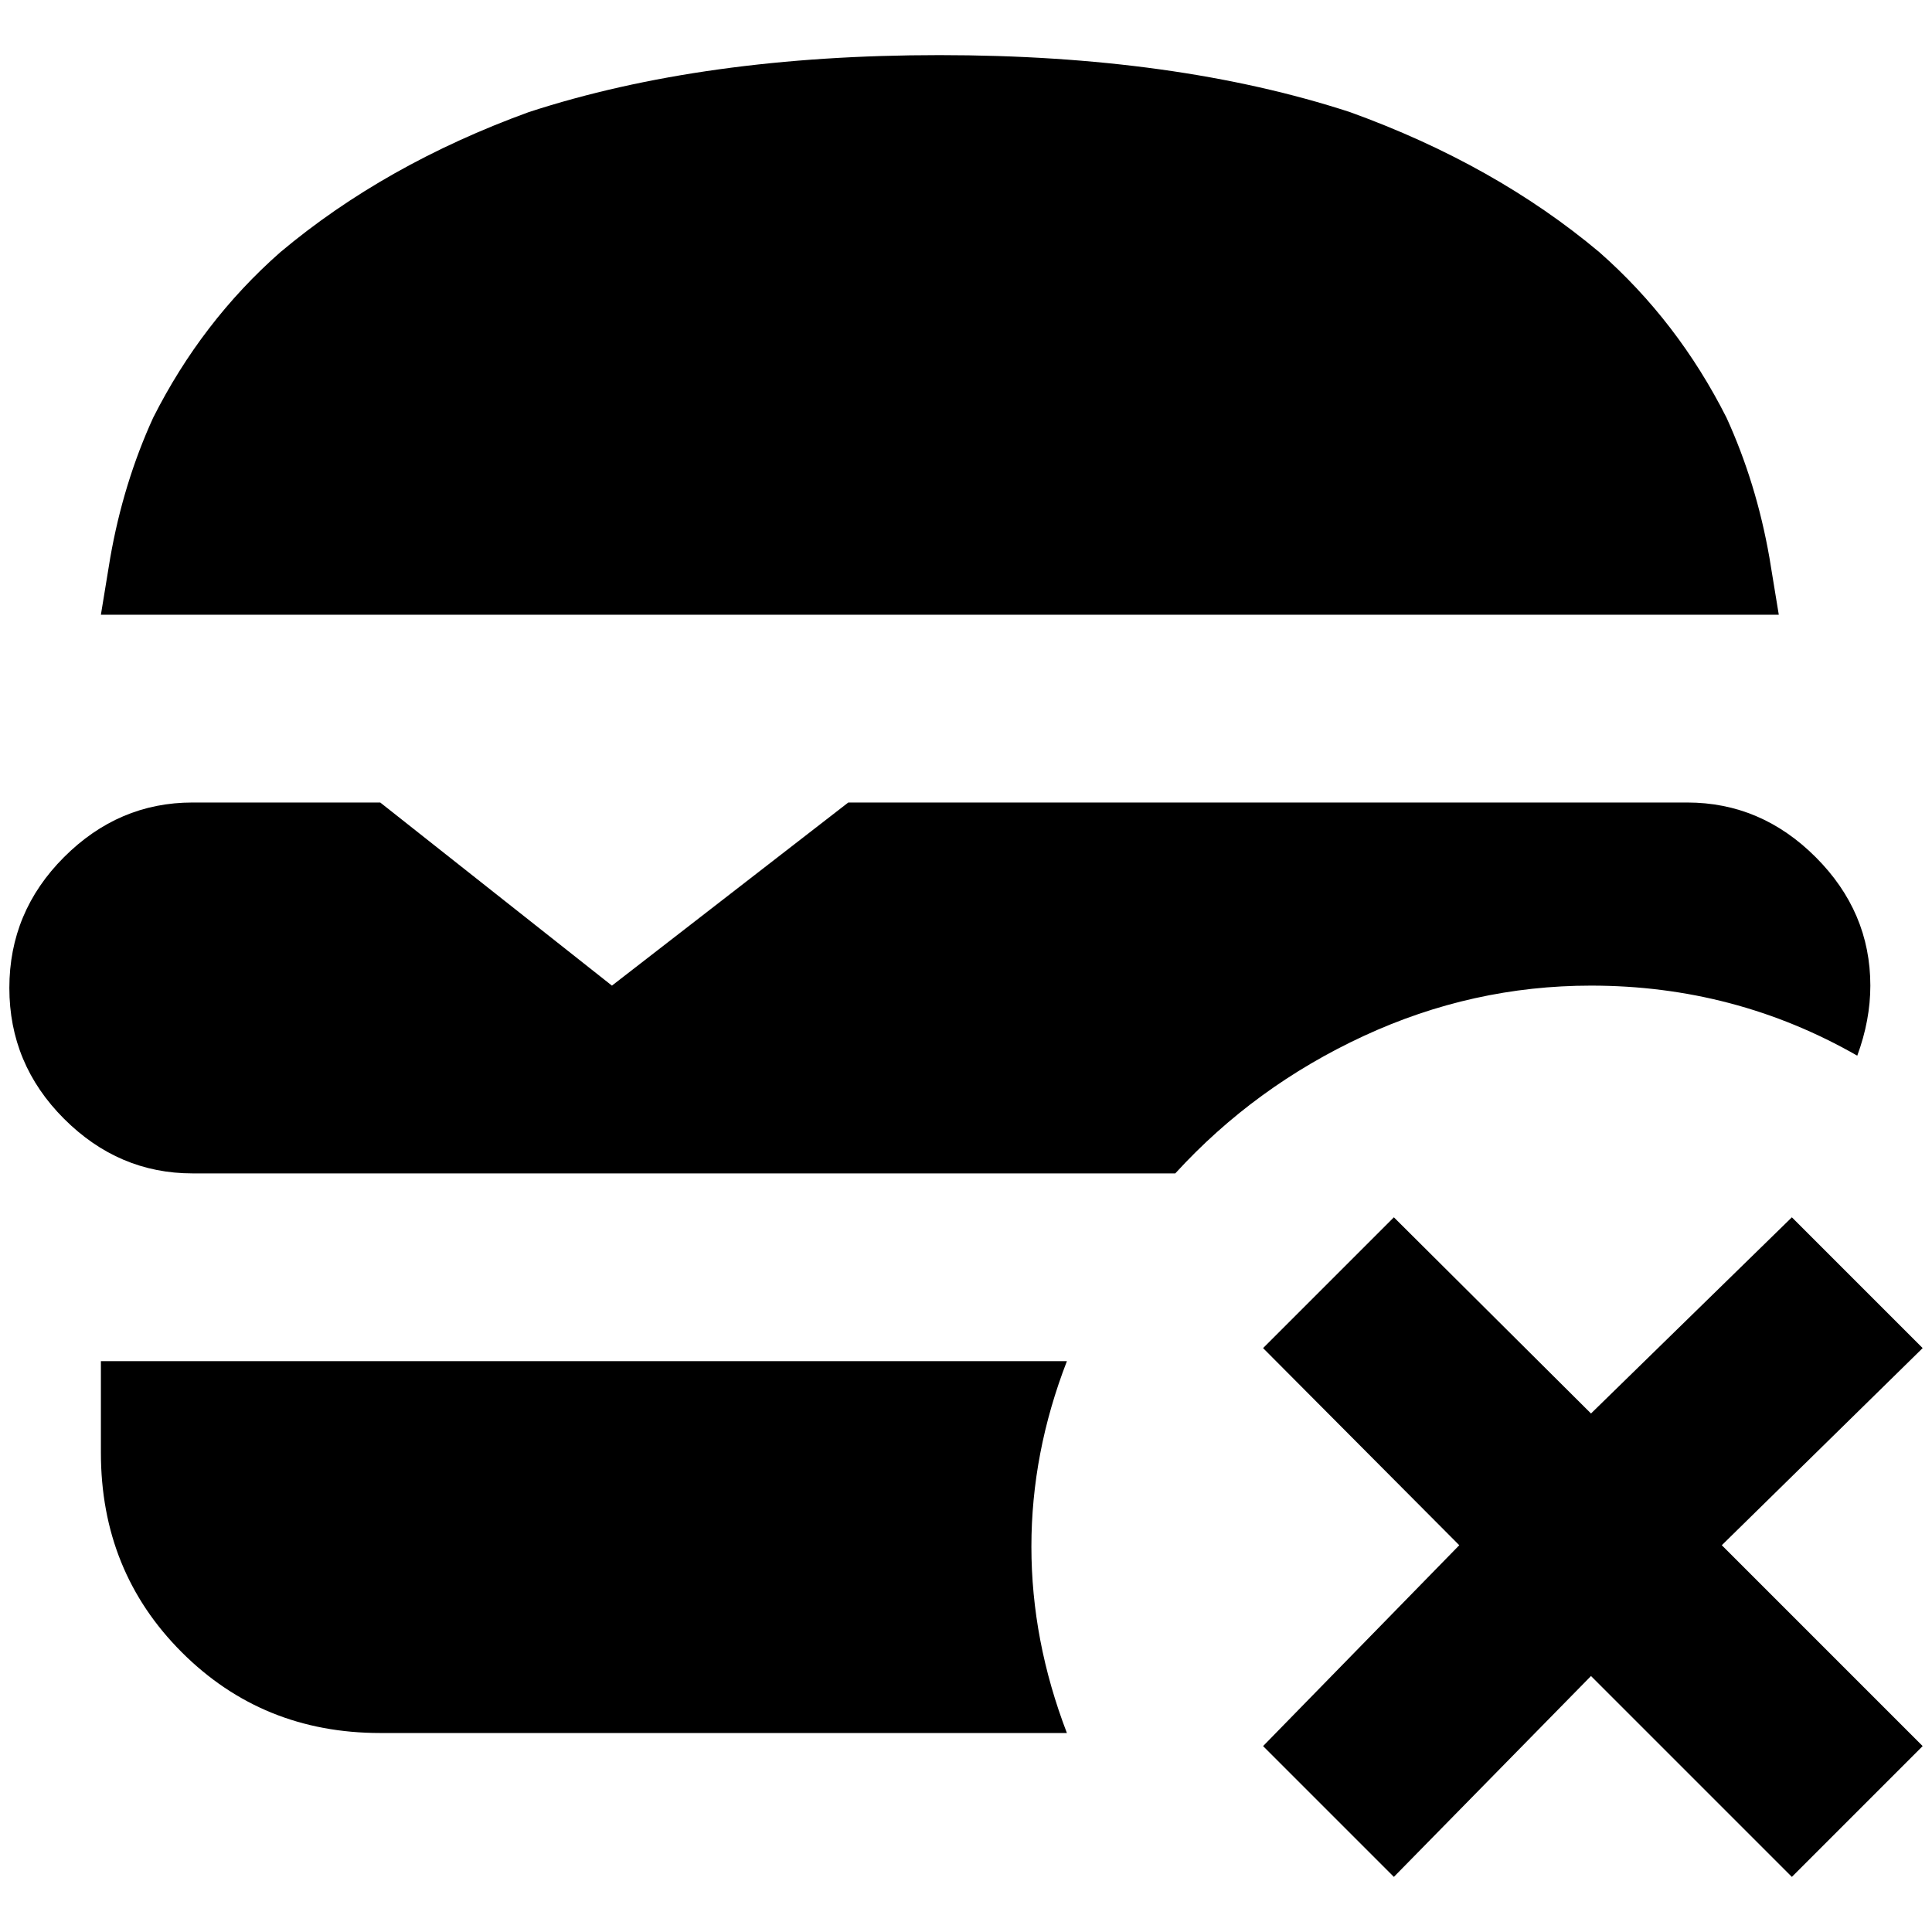 <?xml version="1.0" standalone="no"?>
<!DOCTYPE svg PUBLIC "-//W3C//DTD SVG 1.1//EN" "http://www.w3.org/Graphics/SVG/1.1/DTD/svg11.dtd" >
<svg xmlns="http://www.w3.org/2000/svg" xmlns:xlink="http://www.w3.org/1999/xlink" version="1.1" width="2048" height="2048" viewBox="-10 0 2068 2048">
   <path fill="currentColor"
d="M1894 648h-1796l10 -61q14 -80 46 -150q52 -103 136 -177q112 -94 266 -150q187 -61 439.5 -61t439.5 61q155 56 267 150q84 74 136 177q32 70 46 150zM1132 1447h-1034v98q0 127 86.5 213.5t212.5 86.5h735q-38 -99 -38 -199.5t38 -198.5zM1978 1120q14 -38 14 -75
q0 -79 -58.5 -137.5t-137.5 -58.5h-898l-253 196l-248 -196h-201q-79 0 -137.5 58.5t-58.5 140t58.5 140t137.5 58.5h1052q85 -93 201.5 -147t243.5 -54q154 0 285 75zM2048 1433l-140 -140l-215 210l-211 -210l-140 140l210 211l-210 215l140 140l211 -215l215 215
l140 -140l-215 -215z" />
</svg>
